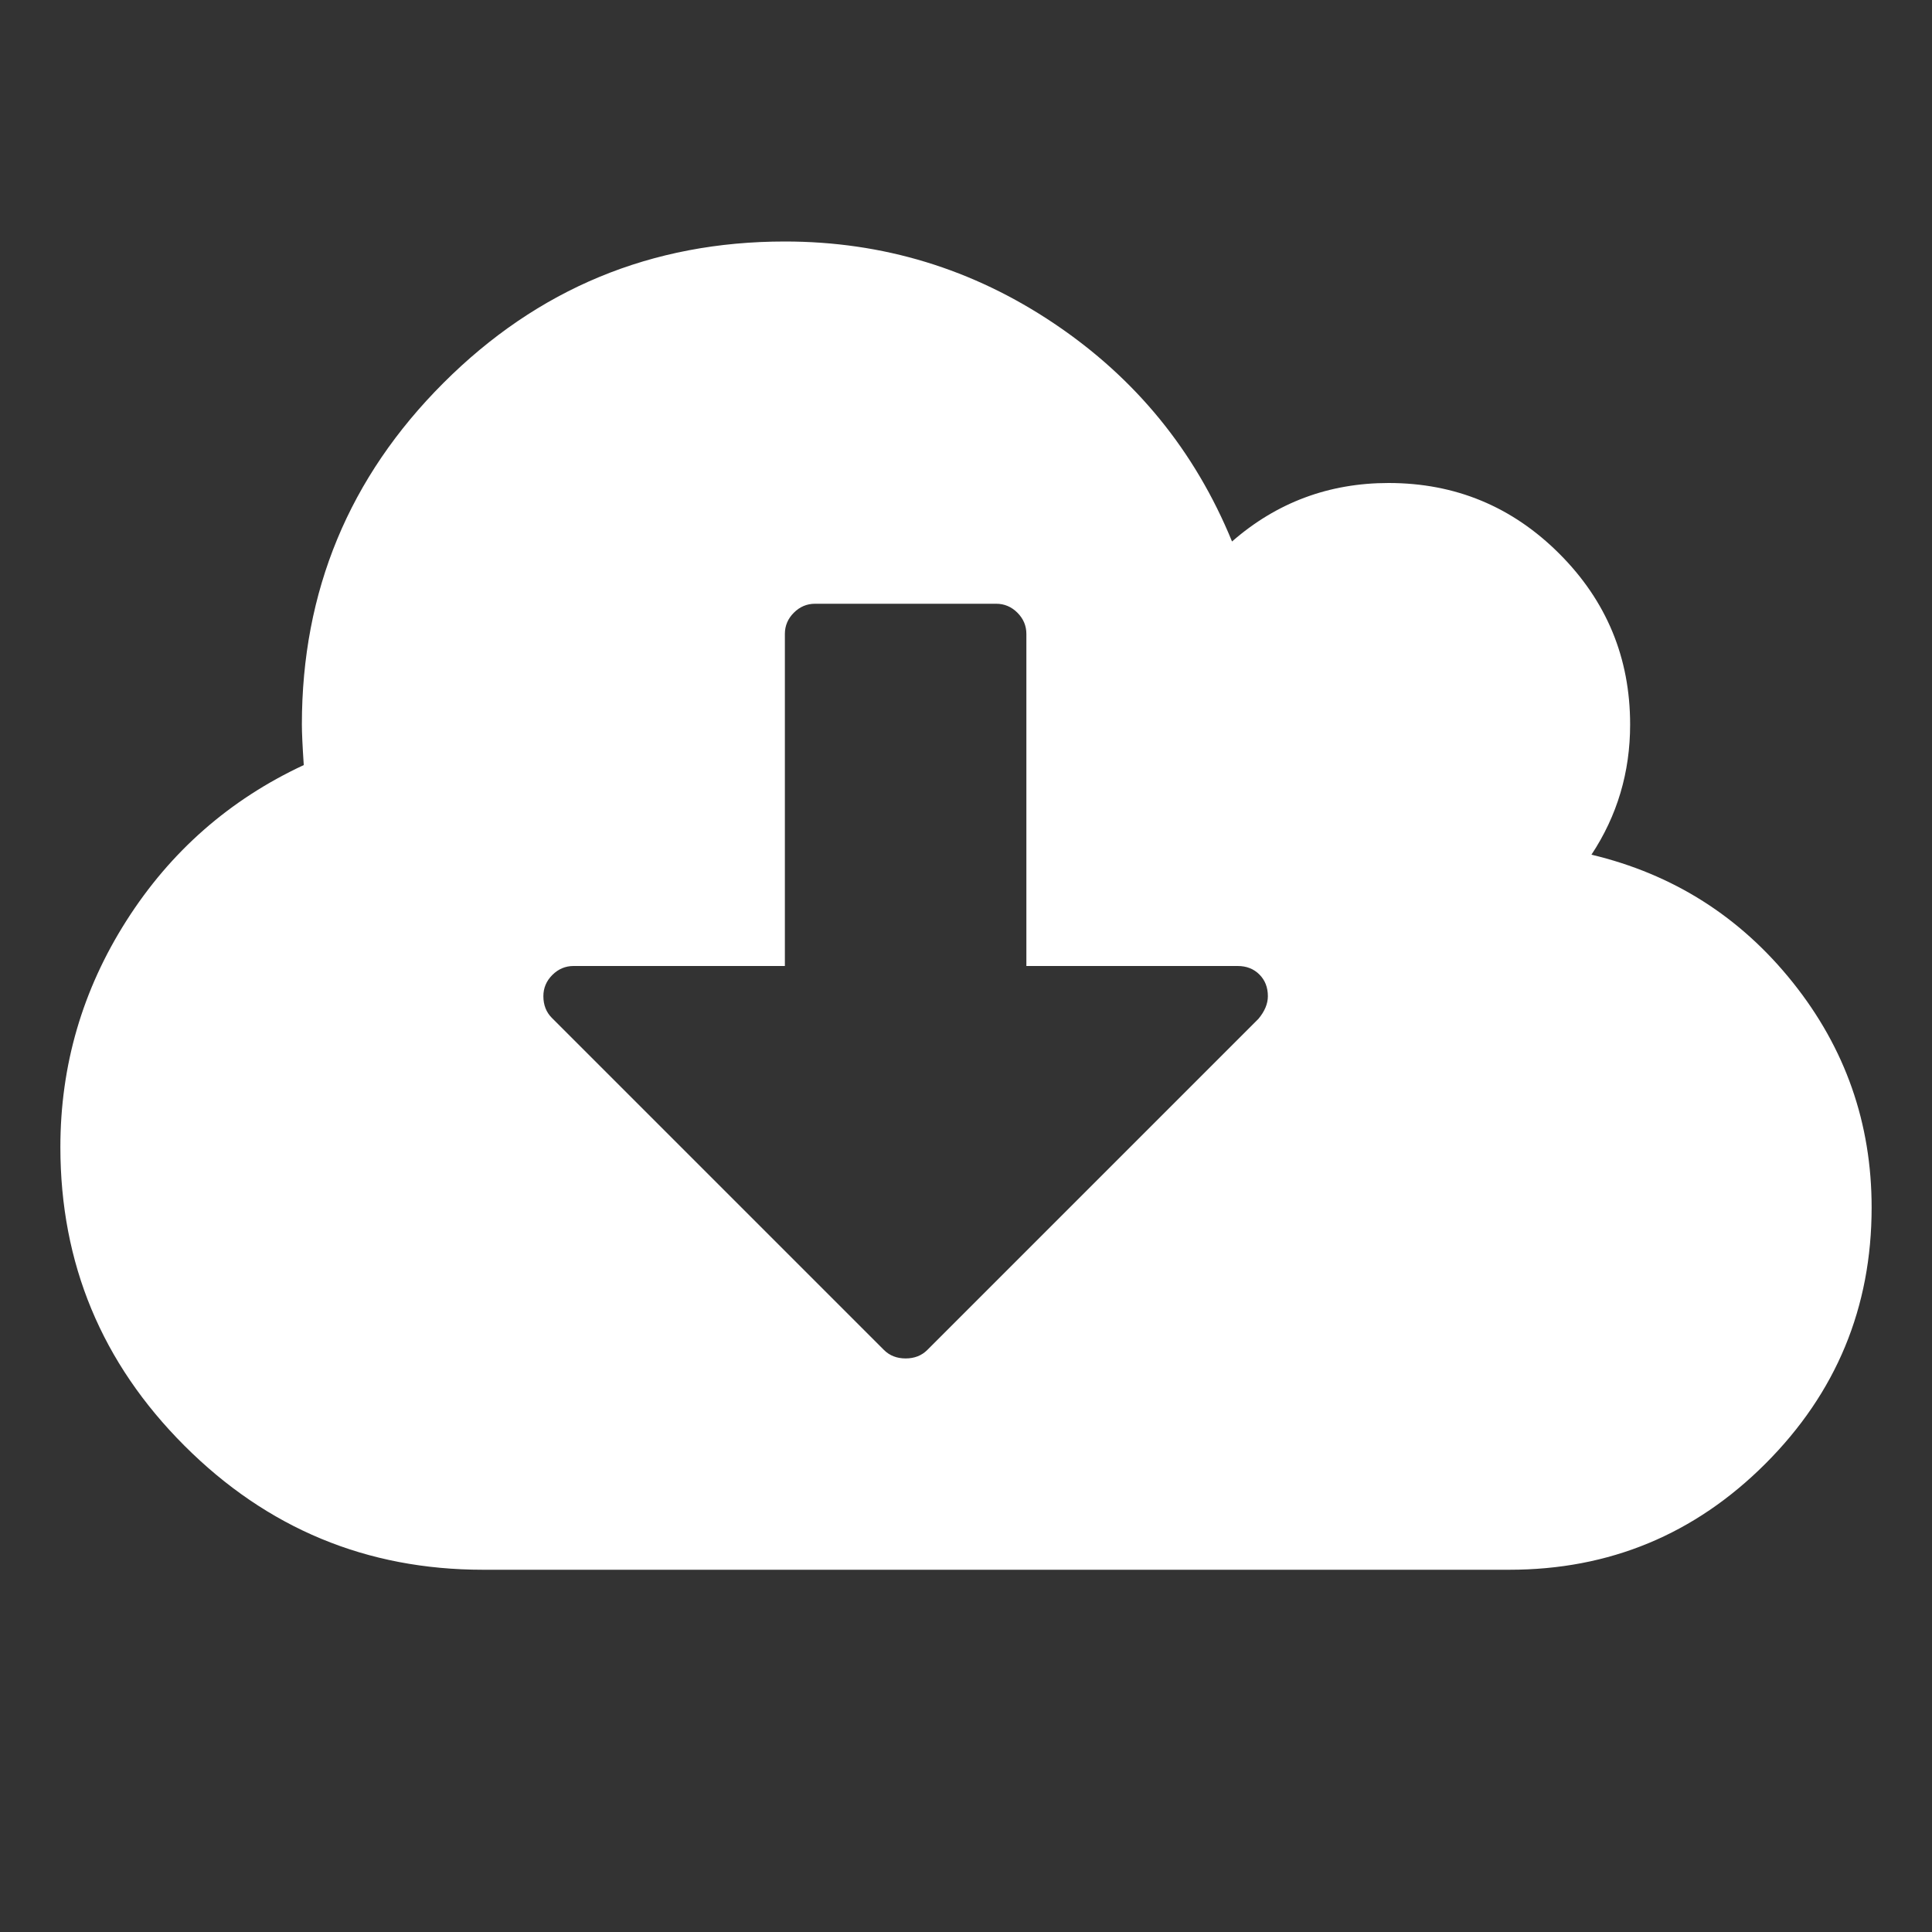 <?xml version="1.0" encoding="UTF-8"?>
<svg xmlns="http://www.w3.org/2000/svg" xmlns:xlink="http://www.w3.org/1999/xlink" width="2048" height="2048" viewBox="0 0 2048 2048" version="1.1">
<rect x="0" y="0" width="2048" height="2048" fill="#333333" stroke="none"/>
<g>
<path d="M 1344 1056 C 1344 1046.668 1341 1039 1335 1033 C 1329 1027 1321.332 1024 1312 1024 L 1088 1024 L 1088 672 C 1088 663.332 1084.832 655.832 1078.5 649.5 C 1072.168 643.168 1064.668 640 1056 640 L 864 640 C 855.332 640 847.832 643.168 841.5 649.5 C 835.168 655.832 832 663.332 832 672 L 832 1024 L 608 1024 C 599.332 1024 591.832 1027.168 585.5 1033.5 C 579.168 1039.832 576 1047.332 576 1056 C 576 1065.332 579 1073 585 1079 L 937 1431 C 943 1437 950.668 1440 960 1440 C 969.332 1440 977 1437 983 1431 L 1334 1080 C 1340.668 1072 1344 1064 1344 1056 Z M 1984 1280 C 1984 1386 1946.5 1476.5 1871.5 1551.5 C 1796.5 1626.5 1706 1664 1600 1664 L 512 1664 C 388.668 1664 283.168 1620.168 195.5 1532.5 C 107.832 1444.832 64 1339.332 64 1216 C 64 1129.332 87.332 1049.332 134 976 C 180.668 902.668 243.332 847.668 322 811 C 320.668 791 320 776.668 320 768 C 320 626.668 370 506 470 406 C 570 306 690.668 256 832 256 C 936 256 1031.168 285 1117.5 343 C 1203.832 401 1266.668 478 1306 574 C 1353.332 532.668 1408.668 512 1472 512 C 1542.668 512 1603 537 1653 587 C 1703 637 1728 697.332 1728 768 C 1728 818.668 1714.332 864.668 1687 906 C 1773.668 926.668 1844.832 971.832 1900.5 1041.5 C 1956.168 1111.168 1984 1190.668 1984 1280 Z M 1984 1280 " fill="white" />
</g>
</svg>
